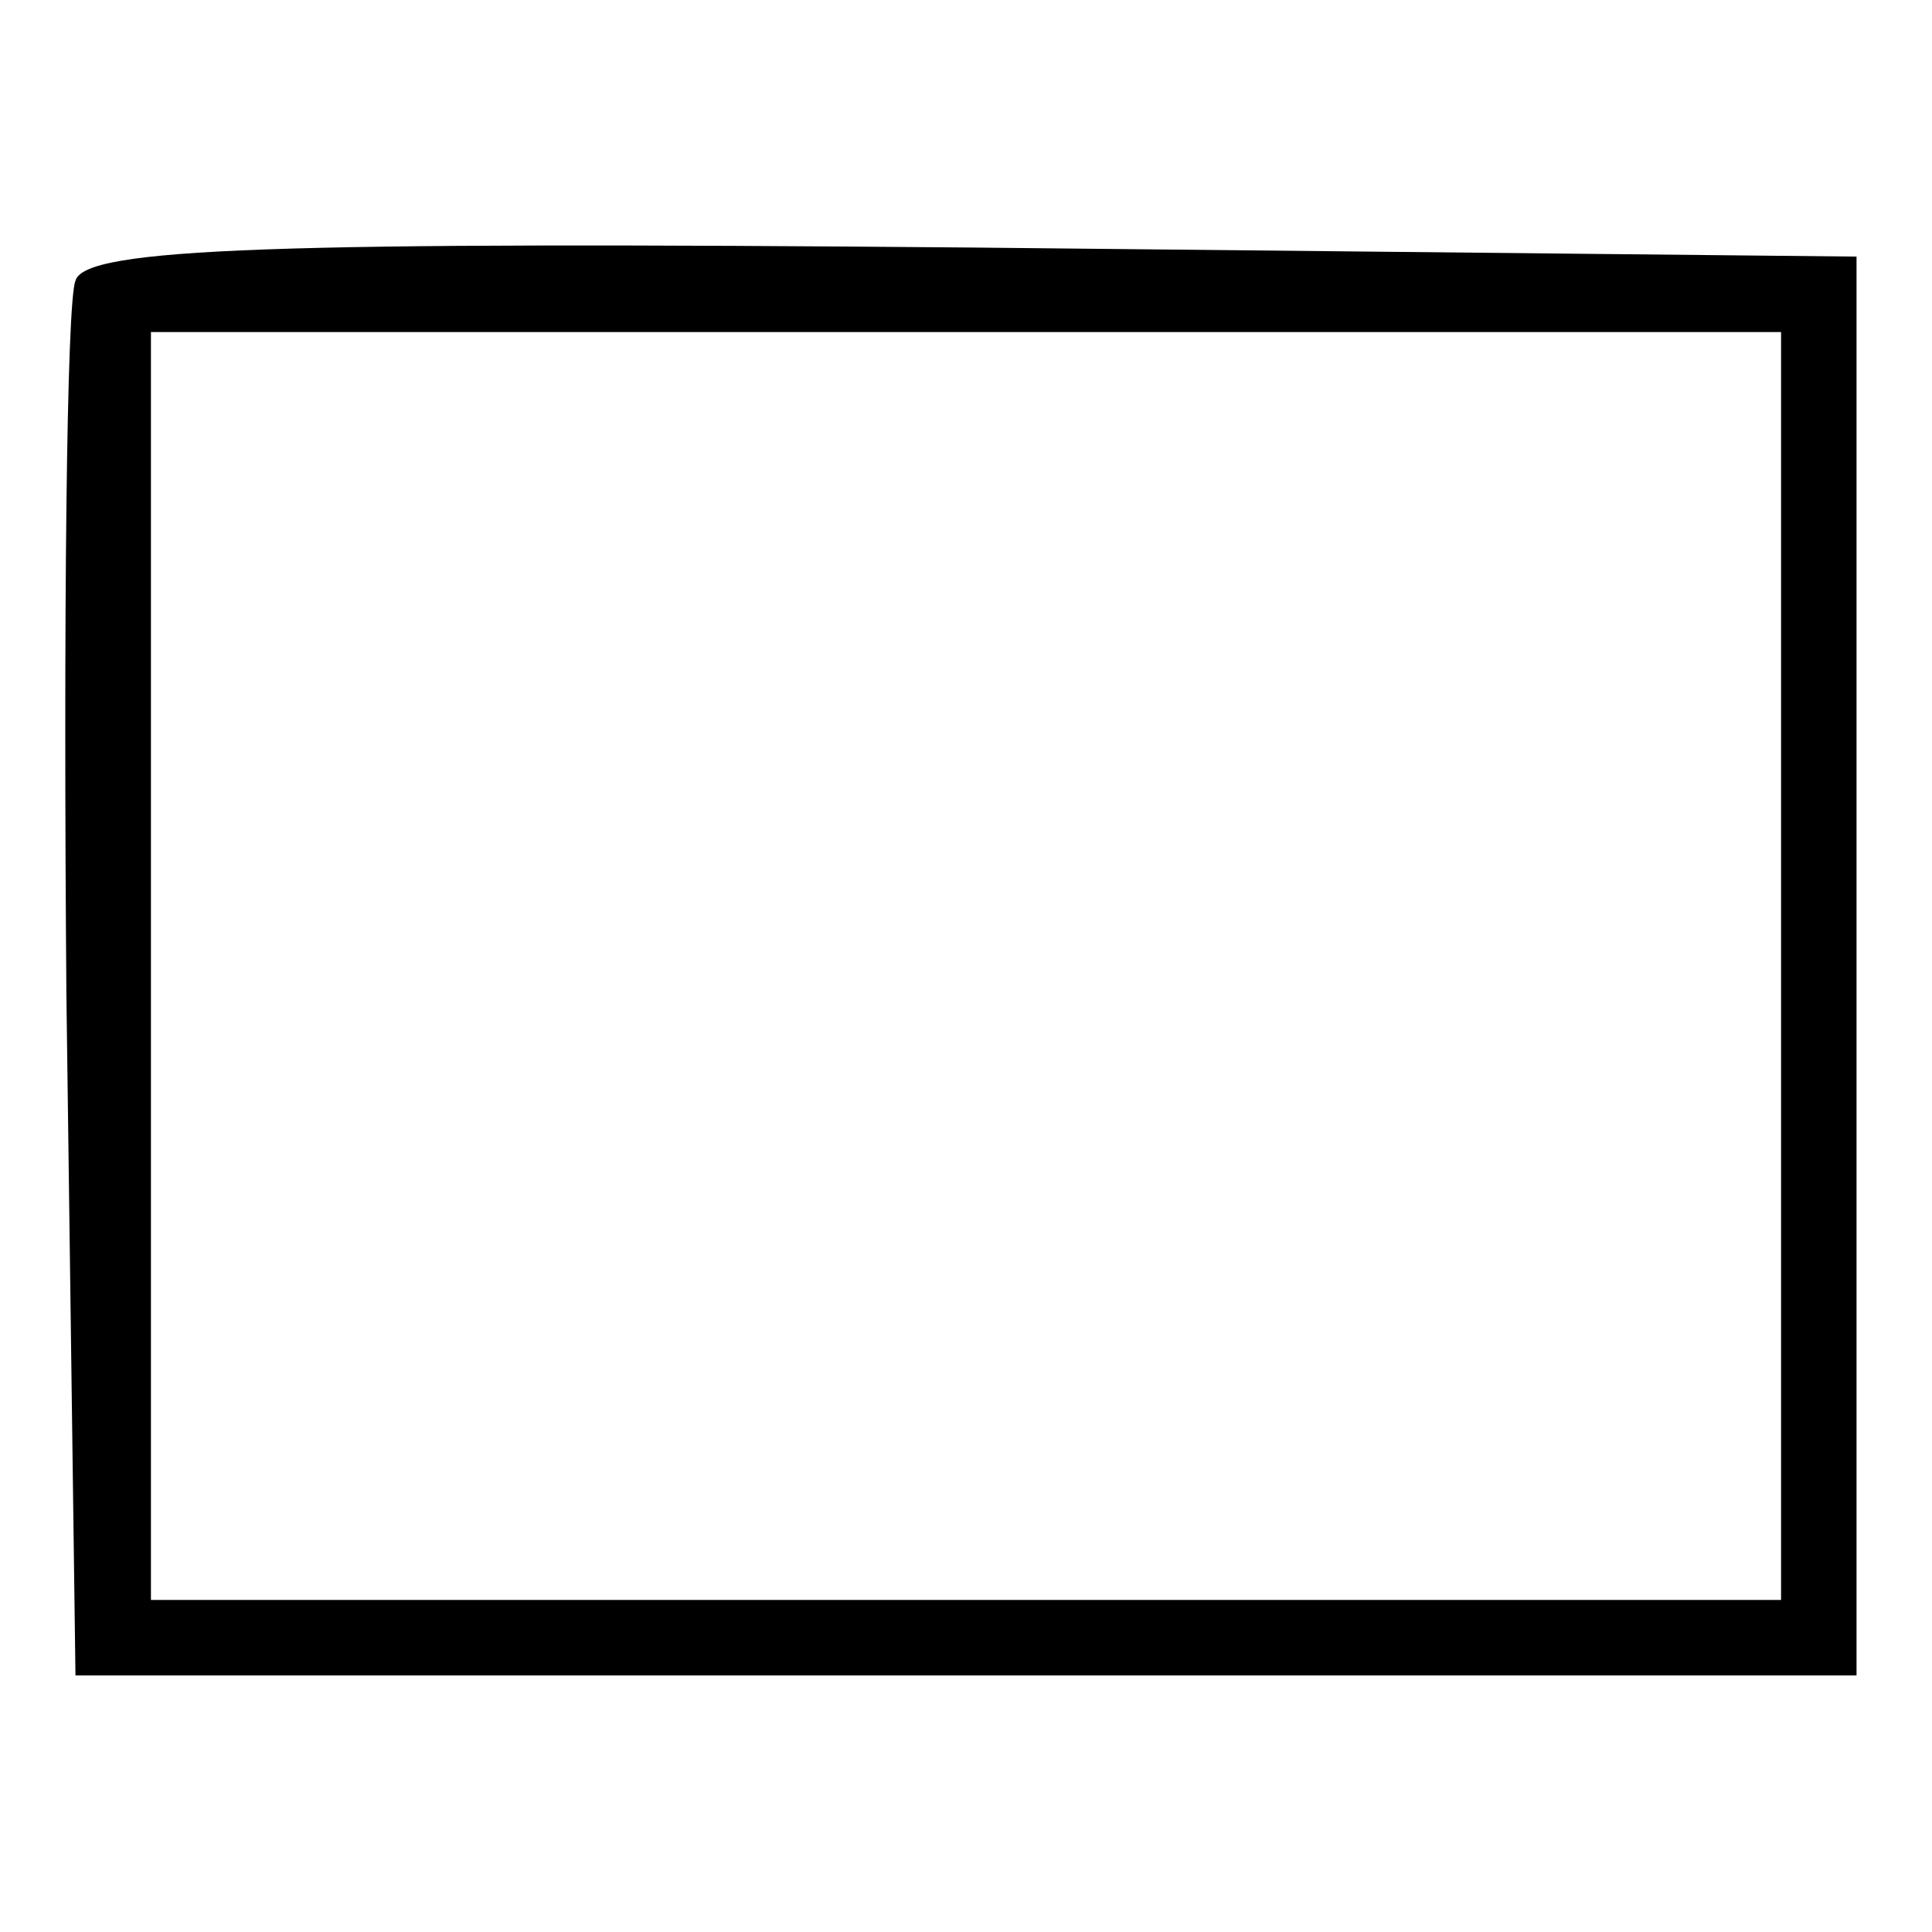 <?xml version="1.0" standalone="no"?>
<!DOCTYPE svg PUBLIC "-//W3C//DTD SVG 20010904//EN"
 "http://www.w3.org/TR/2001/REC-SVG-20010904/DTD/svg10.dtd">
<svg version="1.0" xmlns="http://www.w3.org/2000/svg"
 width="64pt" height="64pt" viewBox="0 0 64 64"
 preserveAspectRatio="xMidYMid meet">

<g transform="translate(0,64) scale(0.1,-0.1)"
fill="#000000" stroke="none">
<path d="M25 547 c-3 -7 -4 -114 -3 -237 l3 -225 295 0 295 0 0 235 0 235
-293 3 c-231 2 -294 0 -297 -11z m565 -227 l0 -210 -270 0 -270 0 0 210 0 210
270 0 270 0 0 -210z"/>
</g>
</svg>
